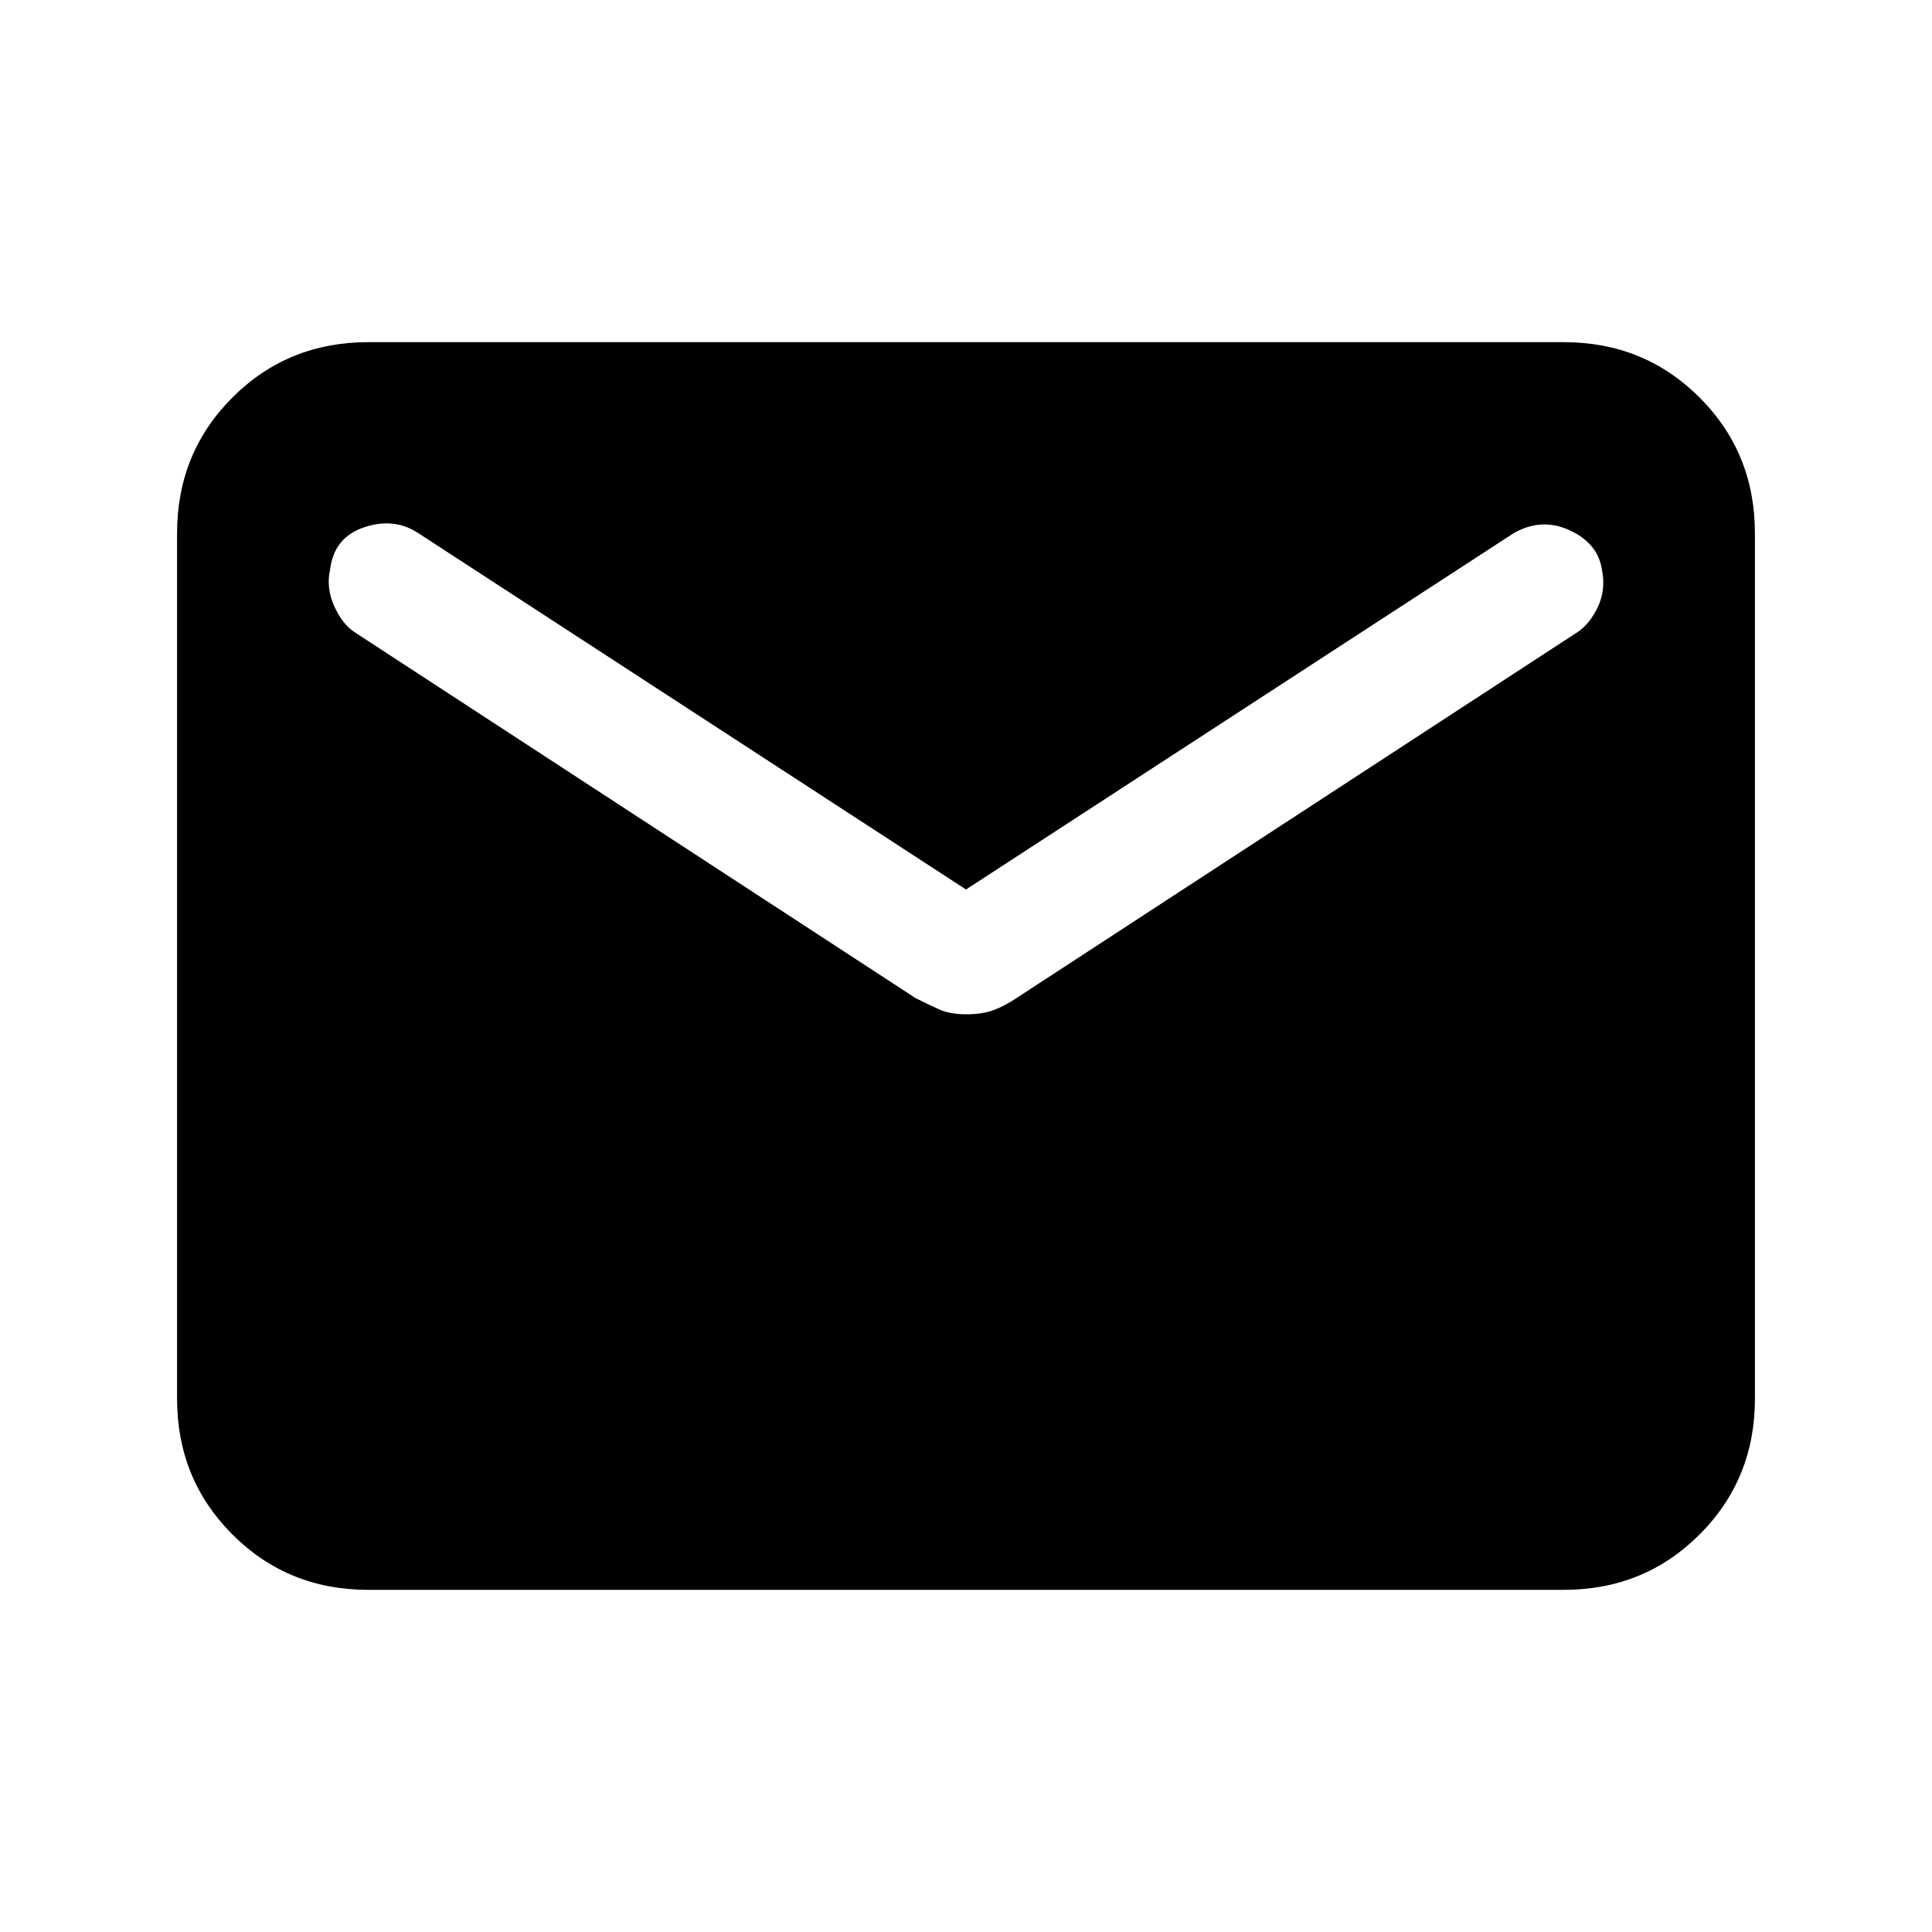 <svg xmlns="http://www.w3.org/2000/svg" height="20" width="20"><path d="M3.812 16.458Q2.979 16.458 2.406 15.885Q1.833 15.312 1.833 14.479V5.521Q1.833 4.688 2.406 4.115Q2.979 3.542 3.812 3.542H16.188Q17.021 3.542 17.594 4.115Q18.167 4.688 18.167 5.521V14.479Q18.167 15.312 17.594 15.885Q17.021 16.458 16.188 16.458ZM10 10.5Q10.167 10.5 10.281 10.458Q10.396 10.417 10.521 10.333L16.333 6.542Q16.458 6.458 16.542 6.281Q16.625 6.104 16.583 5.896Q16.542 5.625 16.25 5.49Q15.958 5.354 15.667 5.521L10 9.208L4.333 5.521Q4.083 5.354 3.771 5.458Q3.458 5.562 3.417 5.896Q3.375 6.083 3.458 6.271Q3.542 6.458 3.667 6.542L9.479 10.333Q9.604 10.396 9.719 10.448Q9.833 10.5 10 10.5Z"/></svg>